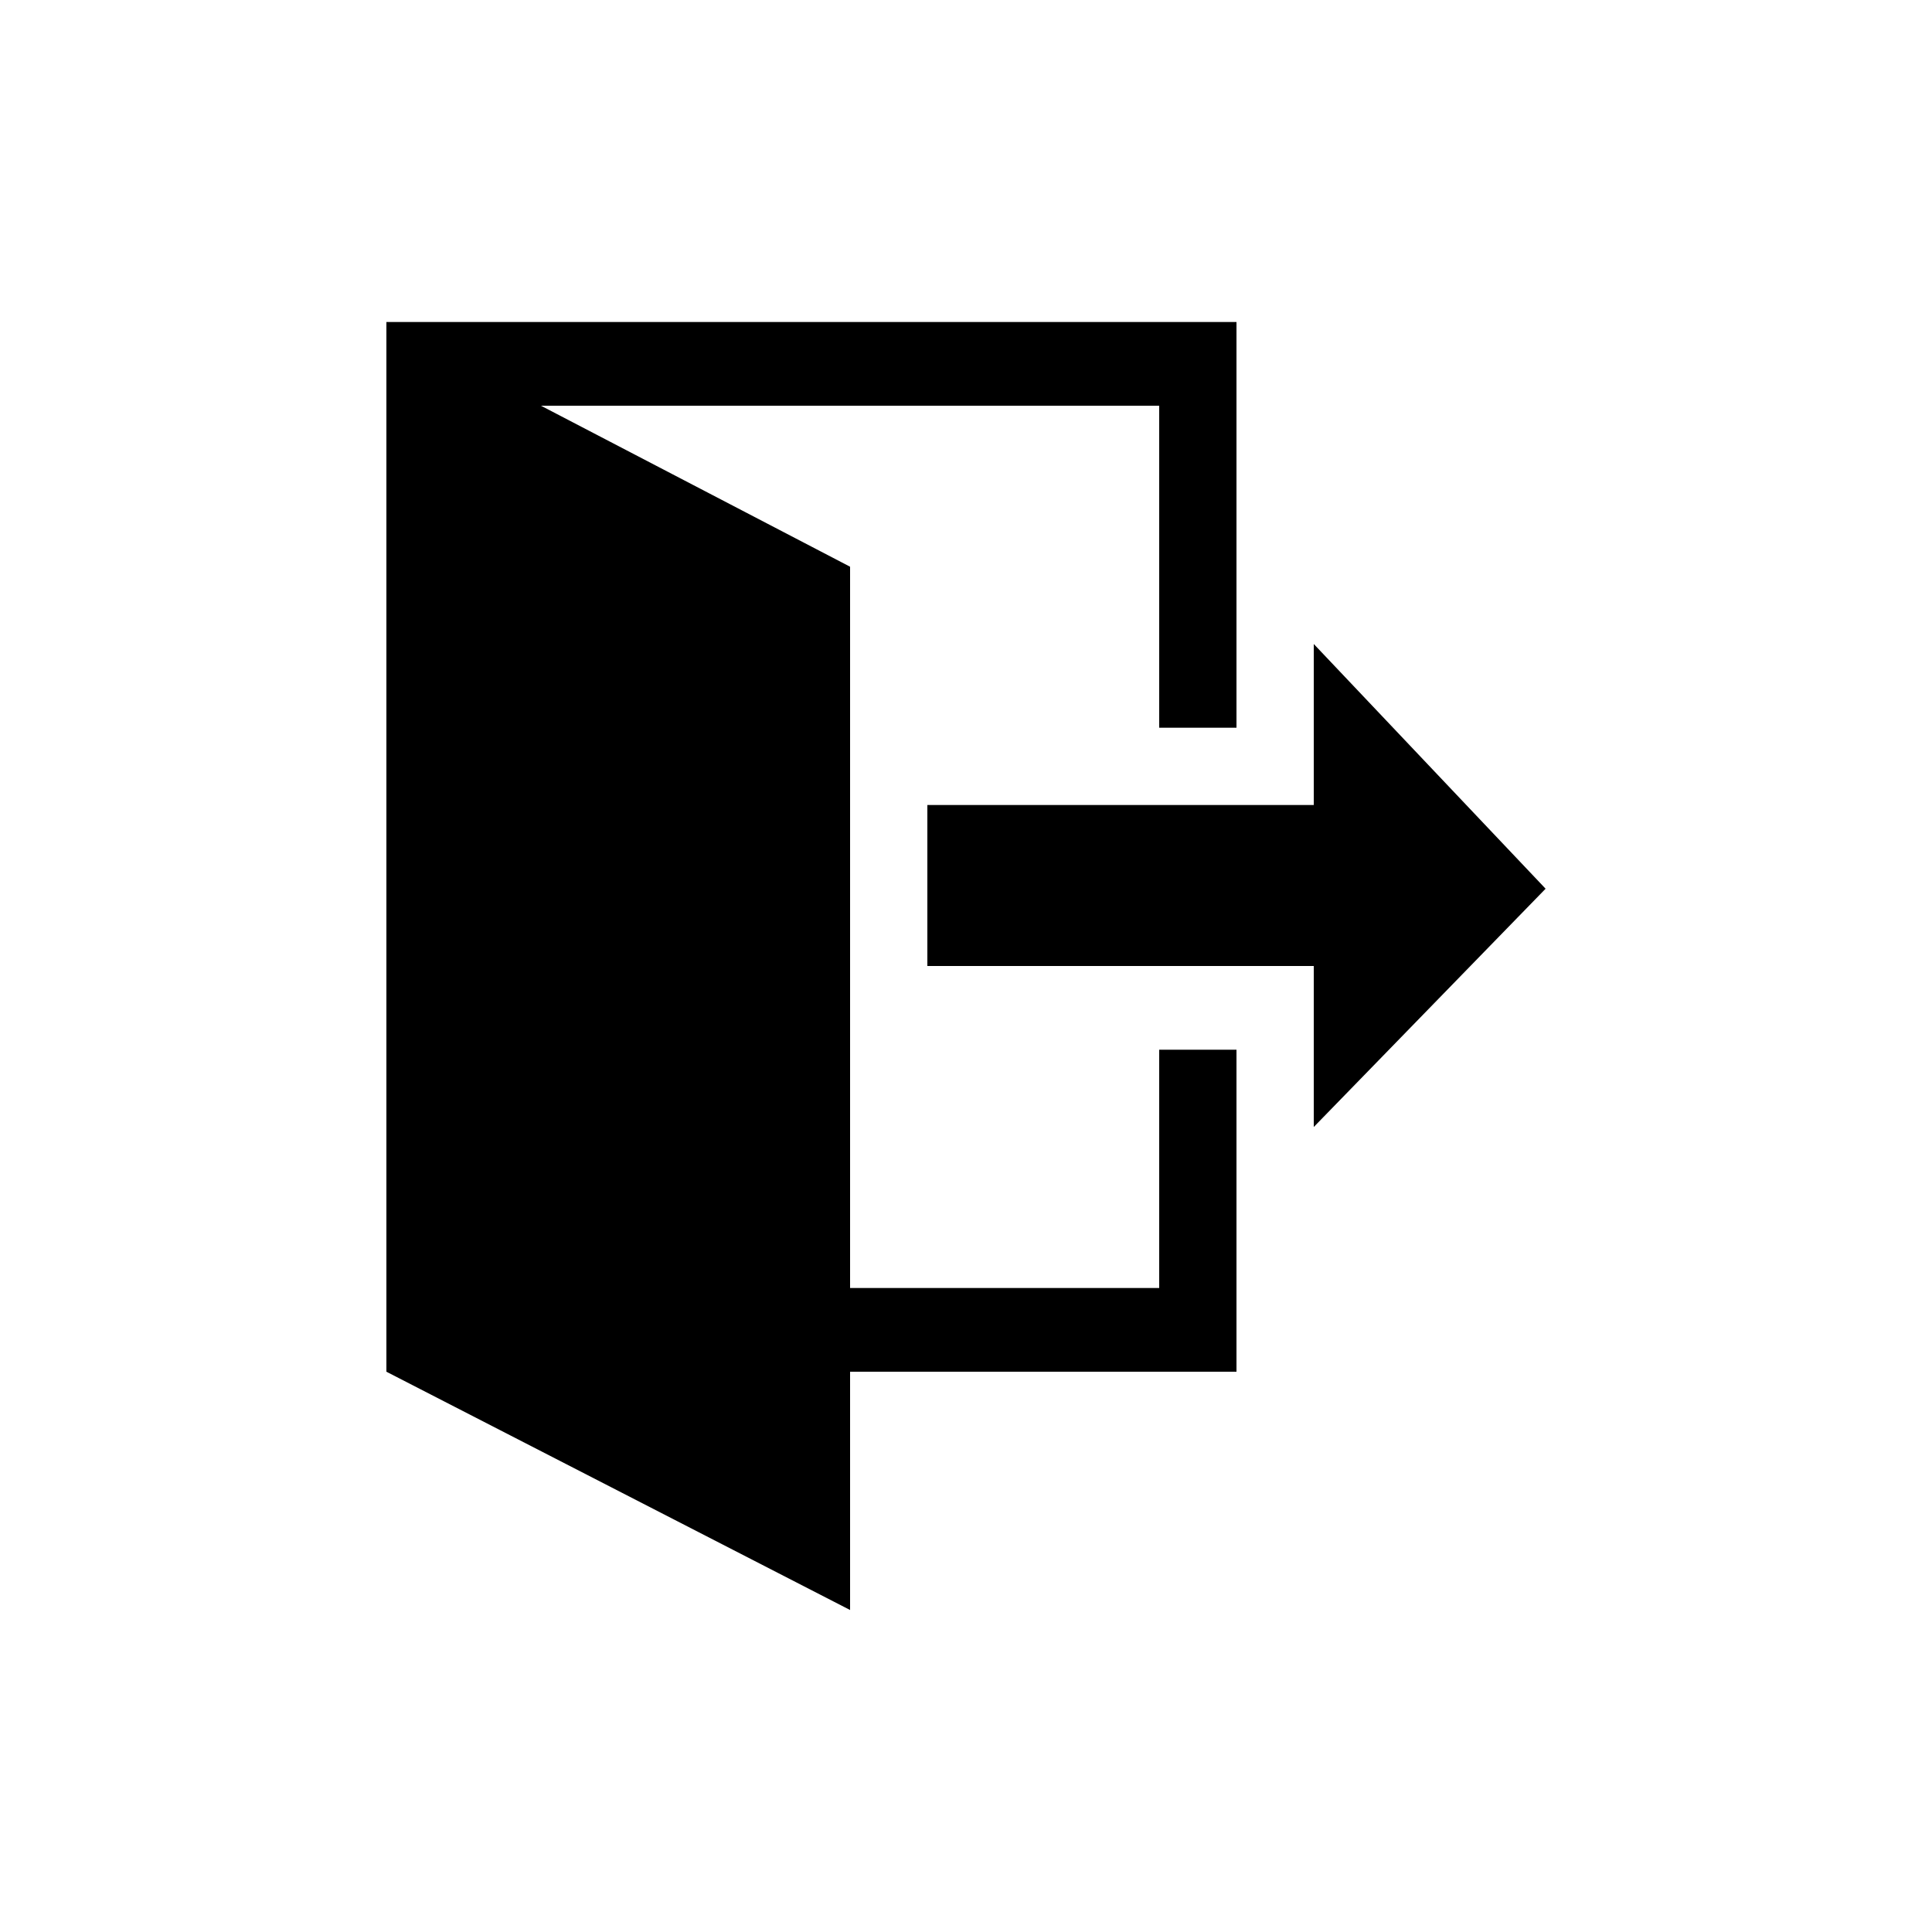 <svg id="Layer_1" xmlns="http://www.w3.org/2000/svg" xmlns:xlink="http://www.w3.org/1999/xlink" width="24" height="24" viewBox="0 0 24 24" enable-background="new 0 0 24 24"><path d="M16.32 14v-2h-4.8v-2h4.8V8l2.88 3.04L16.32 14zM15.36 13.04v4h-4.8V20L4.8 17.04V4H15.36v5.04H14.4v-4H6.72l3.84 2V16h3.84v-2.96H15.36z"/></svg>